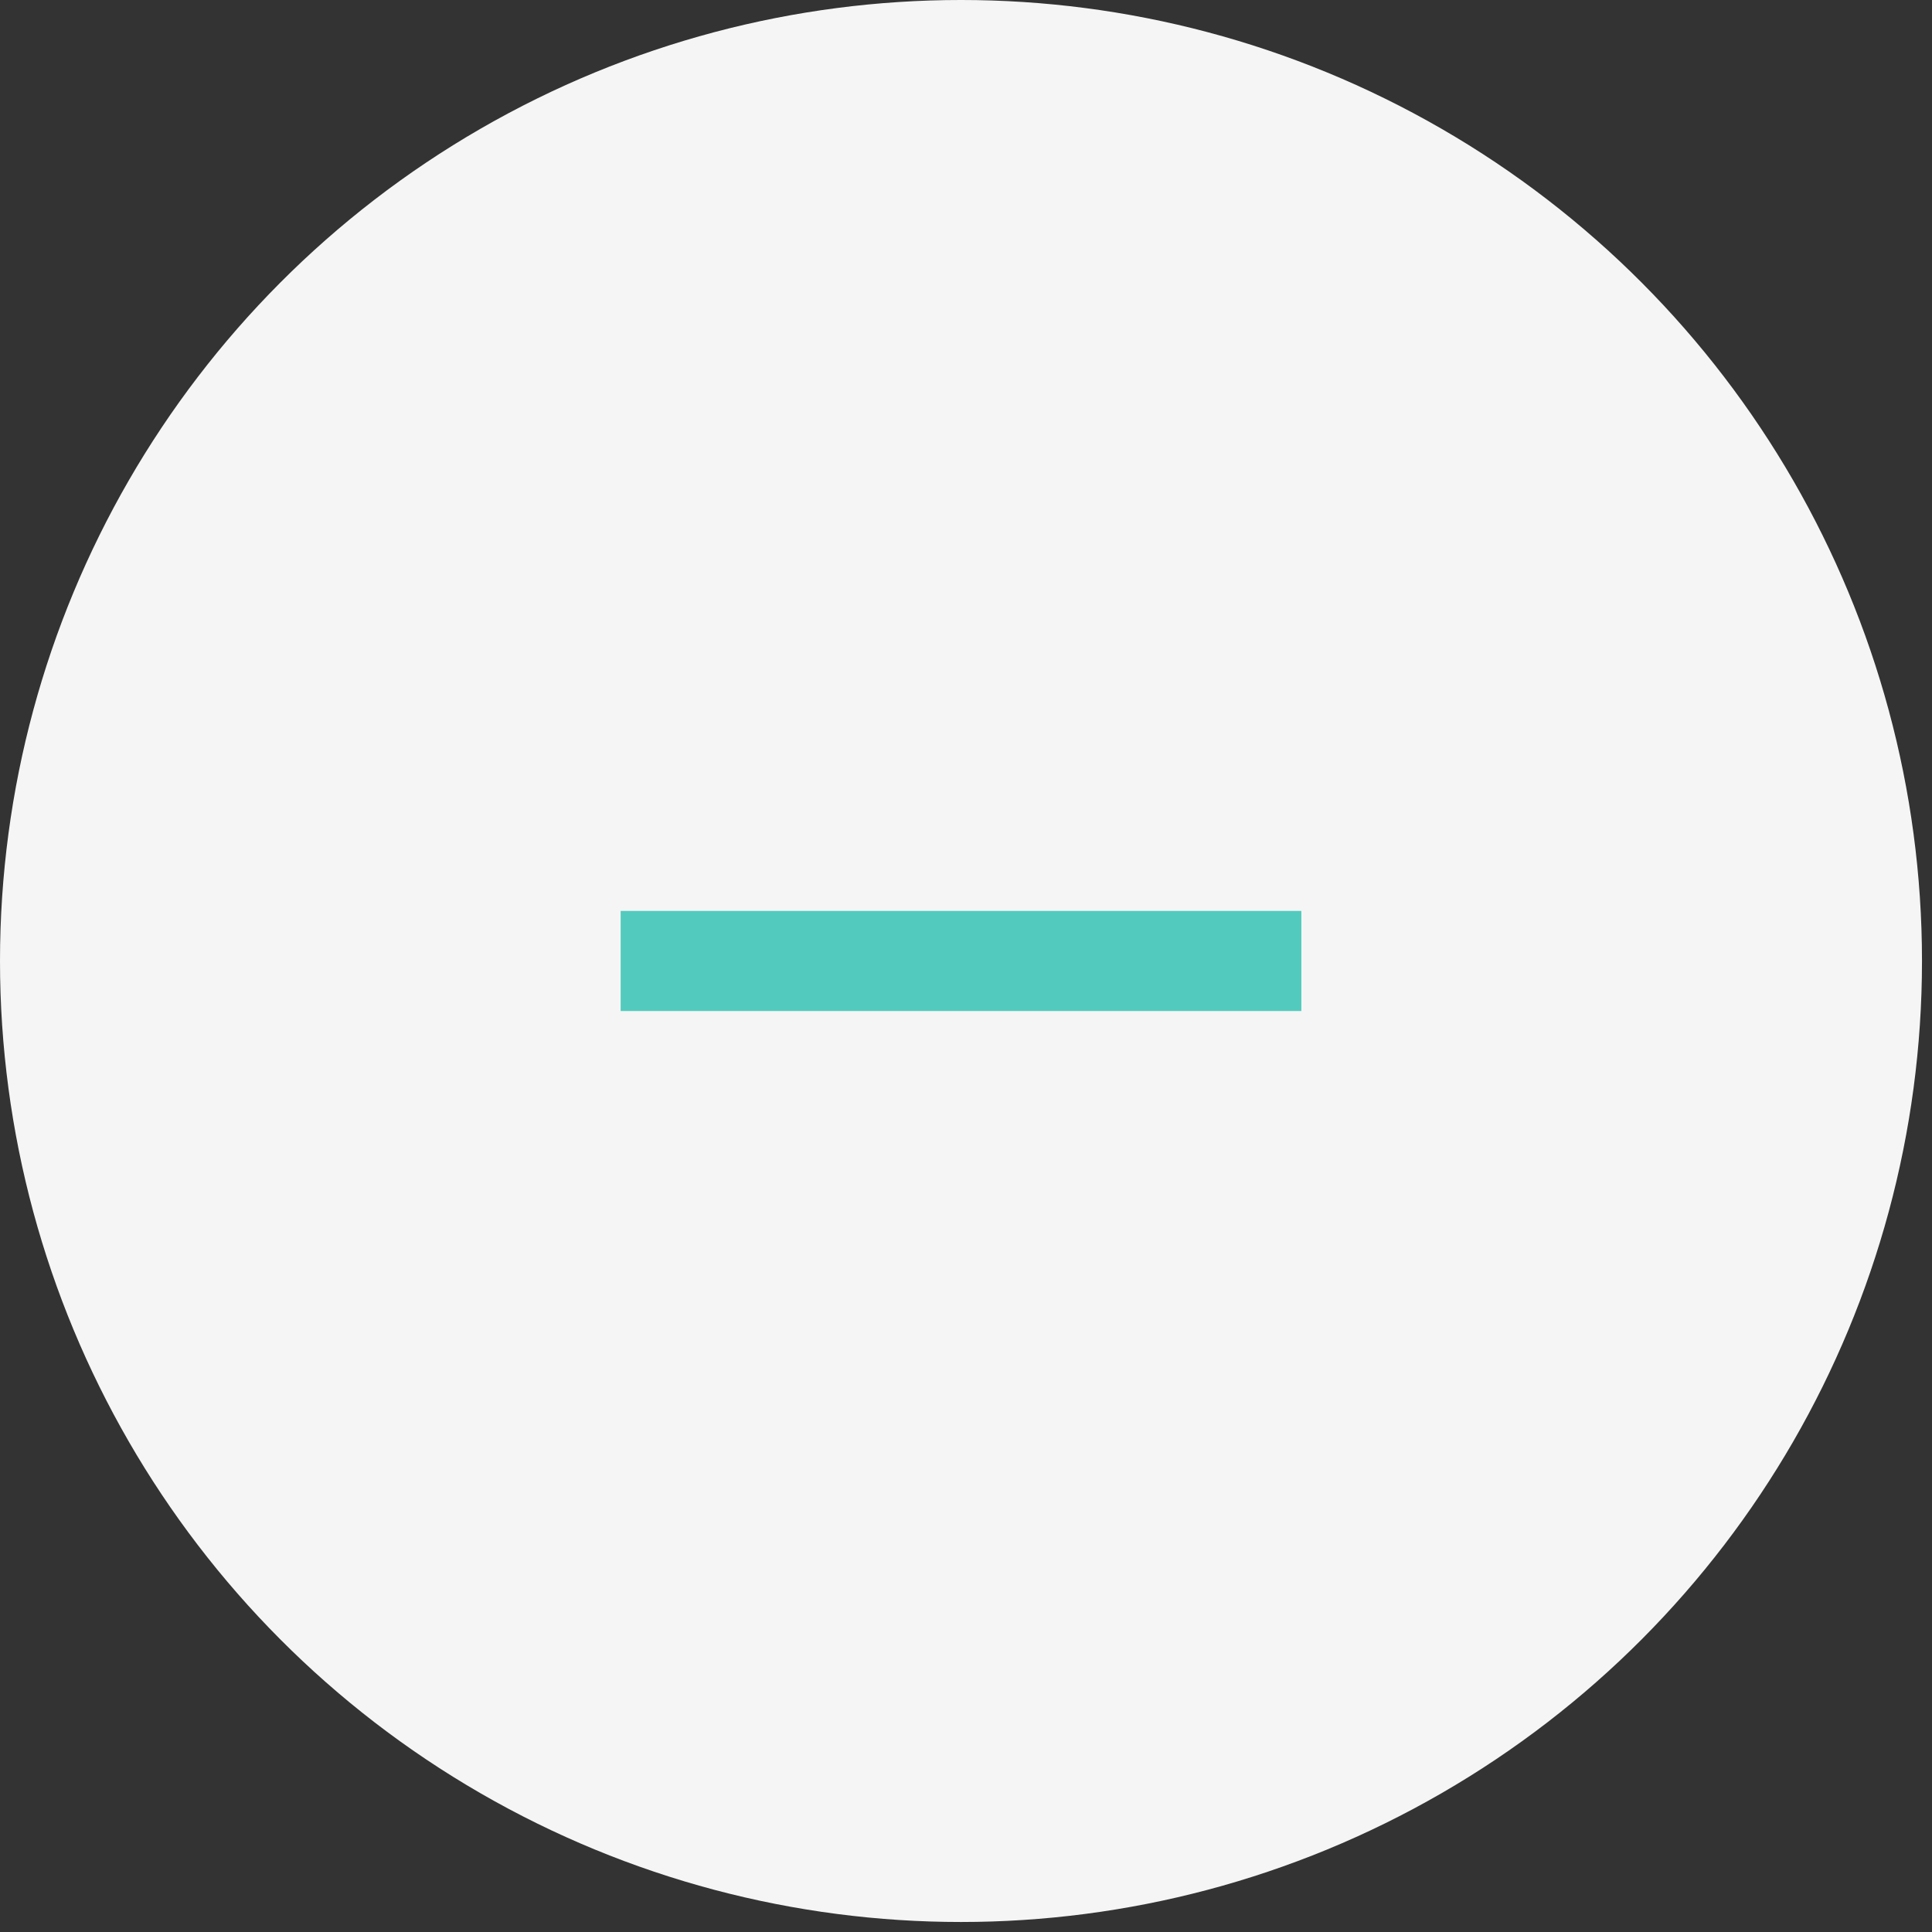 <svg xmlns="http://www.w3.org/2000/svg" viewBox="0 0 19.3 19.3" xmlns:v="https://vecta.io/nano"><rect x="0" y="0" width="19.3" height="19.3" fill="#333333" stroke="none"/><circle cx="9.6" cy="9.6" r="9.6" fill="#f5f5f5"/><path d="M6.2 9.1H13v1H6.2z" fill="#52cbbe"/></svg>